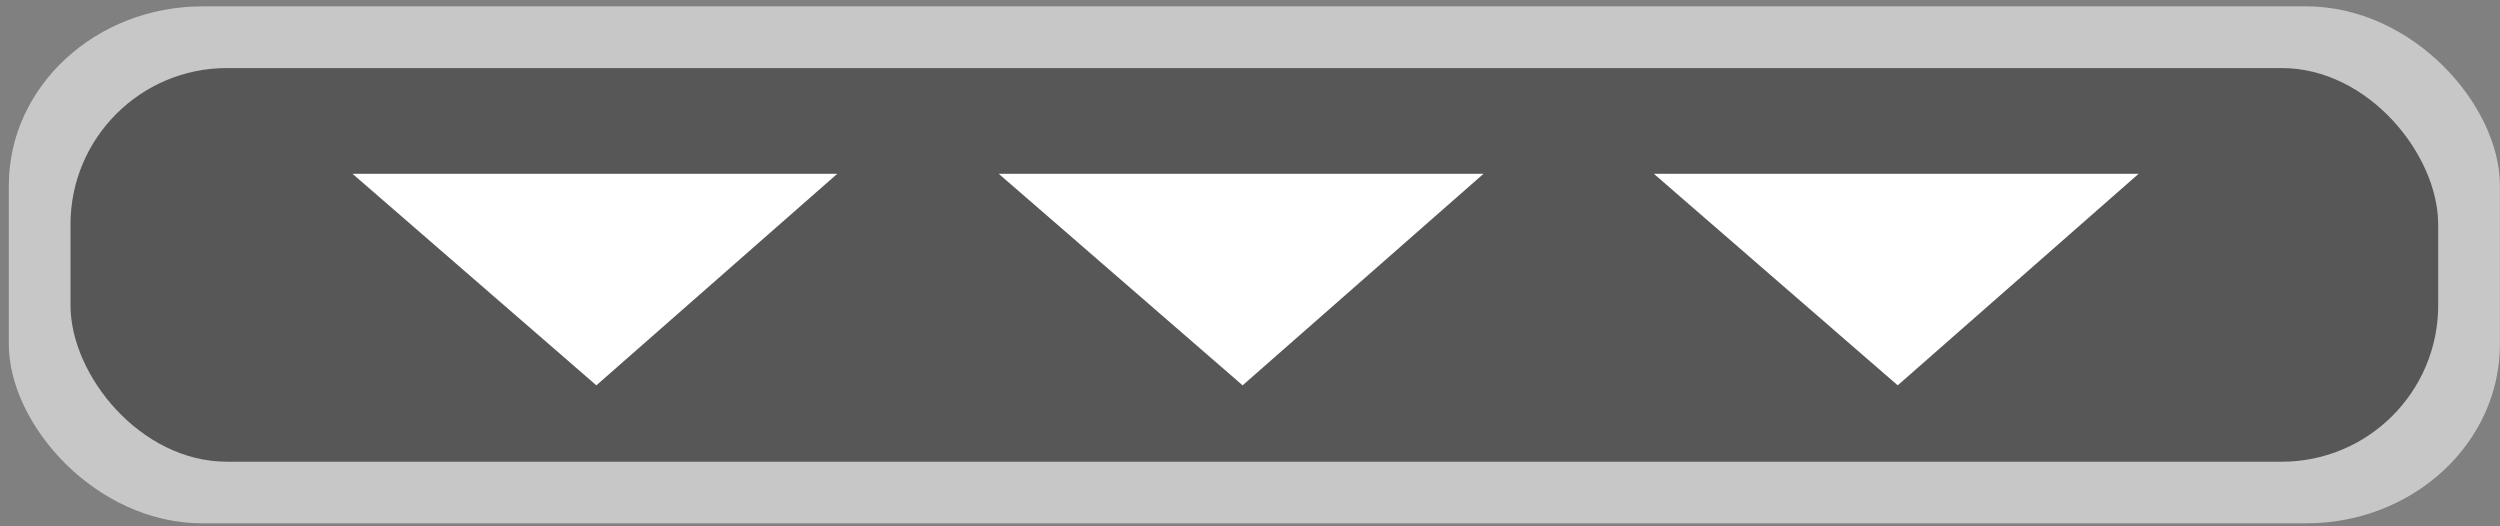 <?xml version="1.0" encoding="UTF-8" standalone="no"?>
<!-- Created with Inkscape (http://www.inkscape.org/) -->

<svg
   xmlns:dc="http://purl.org/dc/elements/1.1/"
   xmlns:cc="http://creativecommons.org/ns#"
   xmlns:rdf="http://www.w3.org/1999/02/22-rdf-syntax-ns#"
   xmlns:svg="http://www.w3.org/2000/svg"
   xmlns="http://www.w3.org/2000/svg"
   xmlns:sodipodi="http://sodipodi.sourceforge.net/DTD/sodipodi-0.dtd"
   xmlns:inkscape="http://www.inkscape.org/namespaces/inkscape"
   width="76"
   height="16"
   id="svg2844"
   version="1.1"
   inkscape:version="0.47 r22583"
   sodipodi:docname="HideButton.svg">
  <rect width="100%" height="100%" fill="#808080" stroke="none"/>
  <defs
     id="defs2846">
    <inkscape:perspective
       sodipodi:type="inkscape:persp3d"
       inkscape:vp_x="0 : 16 : 1"
       inkscape:vp_y="0 : 1000 : 0"
       inkscape:vp_z="32 : 16 : 1"
       inkscape:persp3d-origin="16 : 10.666667 : 1"
       id="perspective2852" />
  </defs>
  <sodipodi:namedview
     id="base"
     pagecolor="#747076"
     bordercolor="#666666"
     borderopacity="1.0"
     inkscape:pageopacity="0.4"
     inkscape:pageshadow="2"
     inkscape:zoom="11.197802"
     inkscape:cx="34.524614"
     inkscape:cy="8.9083398"
     inkscape:current-layer="layer1"
     showgrid="true"
     inkscape:grid-bbox="true"
     inkscape:document-units="px"
     inkscape:window-width="1440"
     inkscape:window-height="856"
     inkscape:window-x="-8"
     inkscape:window-y="14"
     inkscape:window-maximized="1" />
  <g
     id="layer1"
     inkscape:label="Layer 1"
     inkscape:groupmode="layer"
     transform="translate(-1.518,-15.732)">
    <rect
       style="fill:#ffffff;fill-opacity:0.561;stroke:none"
       id="rect2816"
       width="75.729"
       height="15.717"
       x="1.786"
       y="15.925"
       ry="5.447"
       rx="5.894" />
    <rect
       ry="4.756"
       y="17.801"
       x="3.661"
       height="11.967"
       width="71.978"
       id="rect3590"
       style="fill:#000000;fill-opacity:0.561;stroke:none" />
    <path
       style="fill:#ffffff;fill-opacity:1;stroke:none"
       d="m 12.235,21.016 7.412,6.43 7.323,-6.43 -14.735,0 z"
       id="path3592"
       sodipodi:nodetypes="cccc" />
    <path
       sodipodi:nodetypes="cccc"
       id="path3594"
       d="m 31.881,21.016 7.412,6.43 7.323,-6.43 -14.735,0 z"
       style="fill:#ffffff;fill-opacity:1;stroke:none" />
    <path
       style="fill:#ffffff;fill-opacity:1;stroke:none"
       d="m 51.796,21.016 7.412,6.43 7.323,-6.43 -14.735,0 z"
       id="path3596"
       sodipodi:nodetypes="cccc" />
  </g>
</svg>
